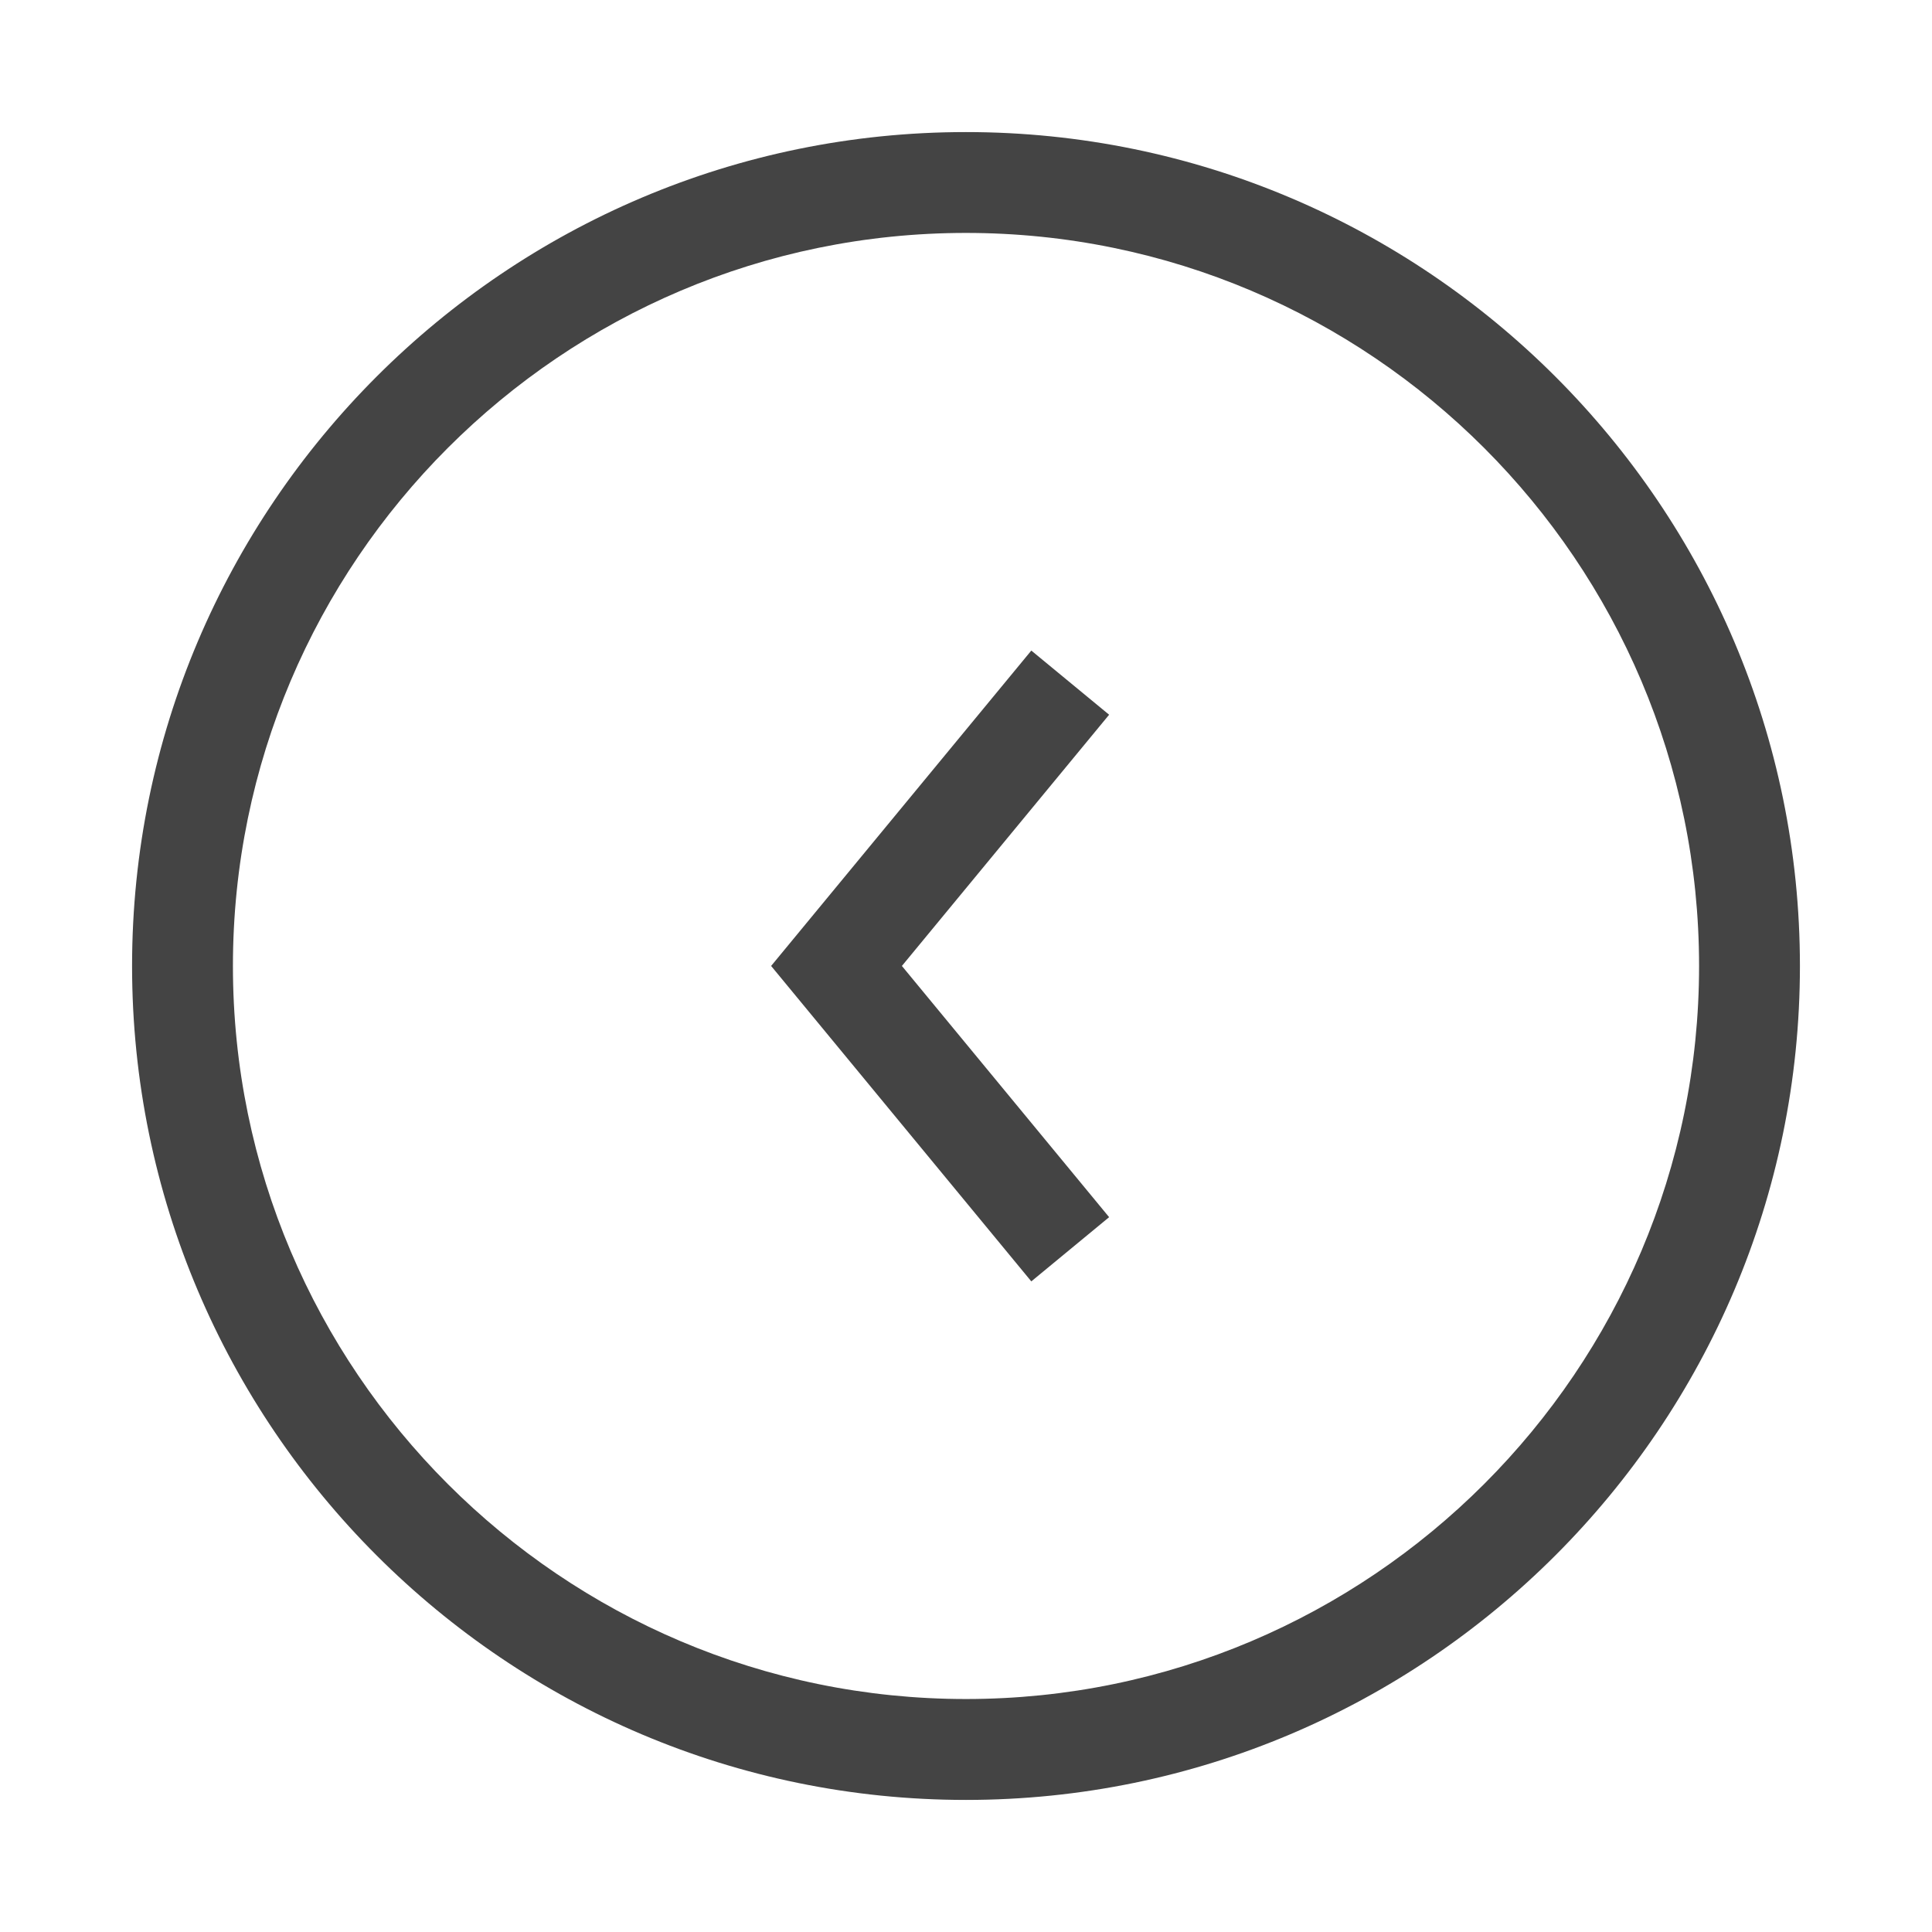 <svg width="512" height="512" xmlns="http://www.w3.org/2000/svg"><g fill="#444" fill-rule="evenodd"><path d="M255.986 477C134.132 477 35 377.854 35 256S134.146 35 255.986 35C377.854 35 477 134.146 477 256s-99.146 221-221.014 221zm0-415.273C148.87 61.727 61.727 148.884 61.727 256s87.143 194.259 194.26 194.259c107.129 0 194.286-87.157 194.286-194.259 0-107.102-87.157-194.273-194.287-194.273z"/><path d="M273.307 339.58l-68.952-83.594 68.952-83.58 20.622 17.004-54.918 66.576 54.918 66.576z"/></g></svg>